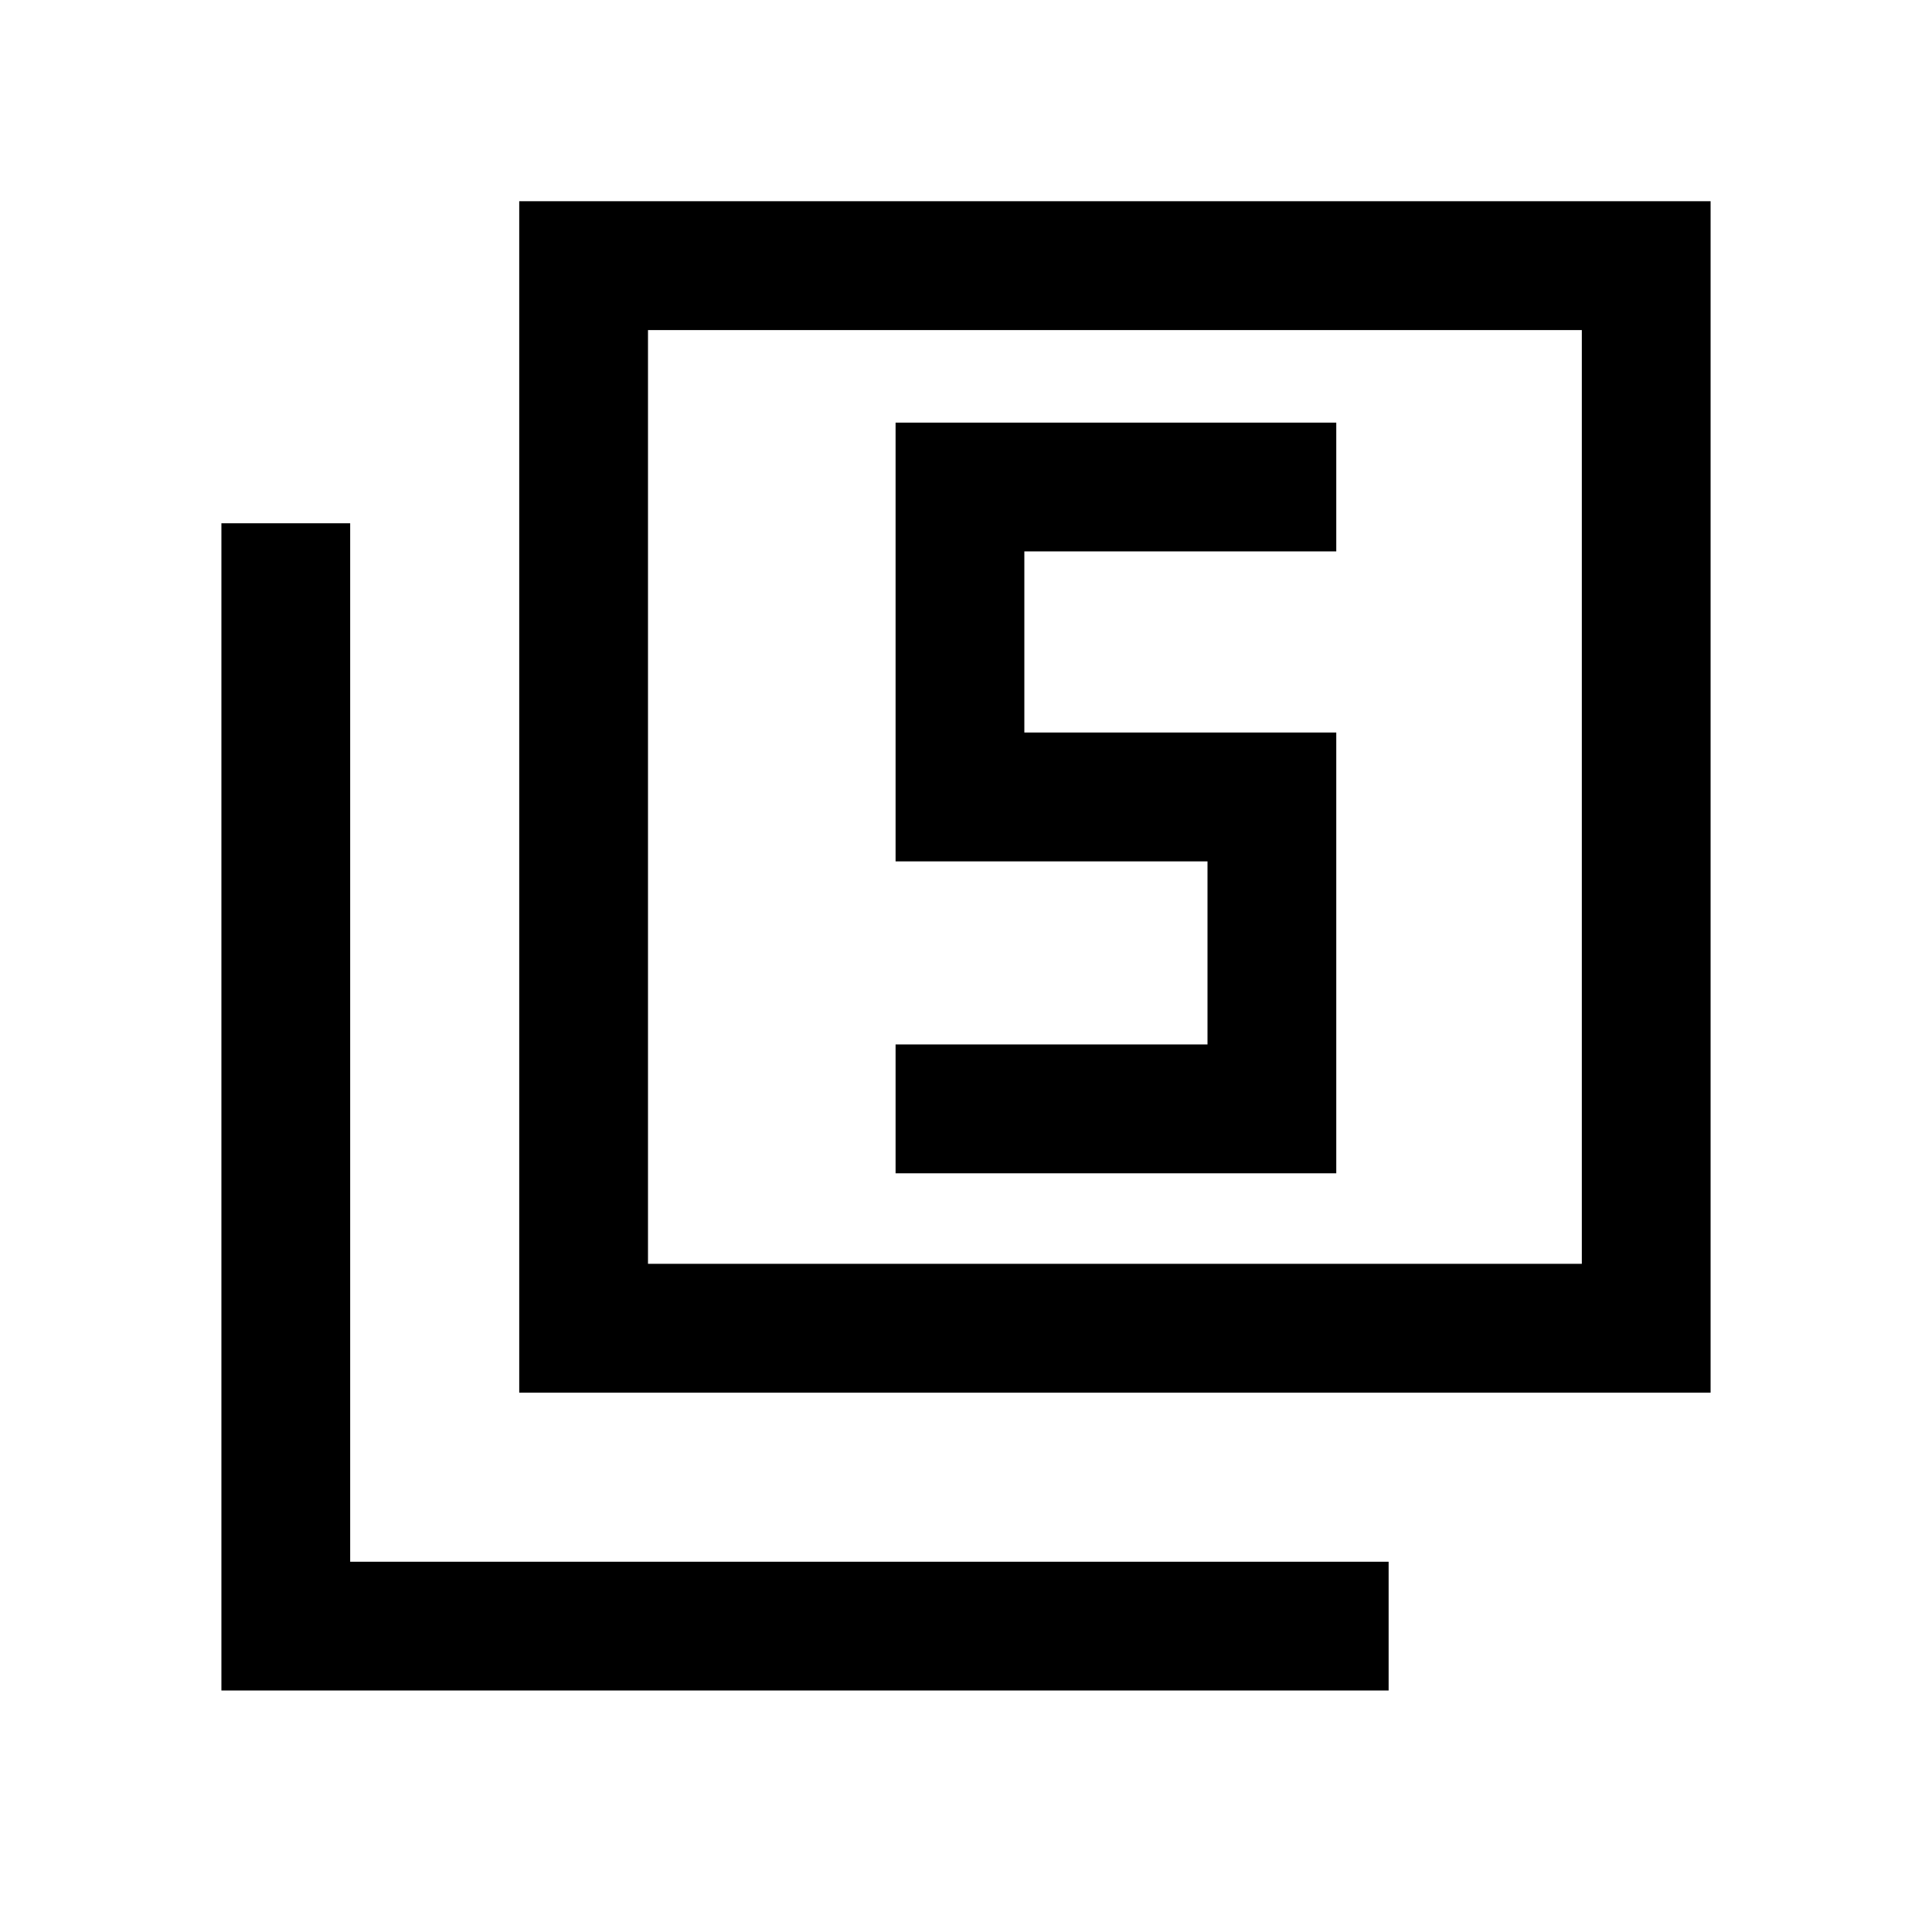 <svg xmlns="http://www.w3.org/2000/svg" height="20" width="20"><path d="M9.271 12.146H13.833V7.583H10.604V5.708H13.833V4.375H9.271V8.917H12.5V10.812H9.271ZM5.375 14.417V2.083H17.708V14.417ZM6.708 13.083H16.375V3.417H6.708ZM2.292 17.5V5.417H3.625V16.167H14.375V17.5ZM6.708 13.083V3.417V13.083Z"/></svg>